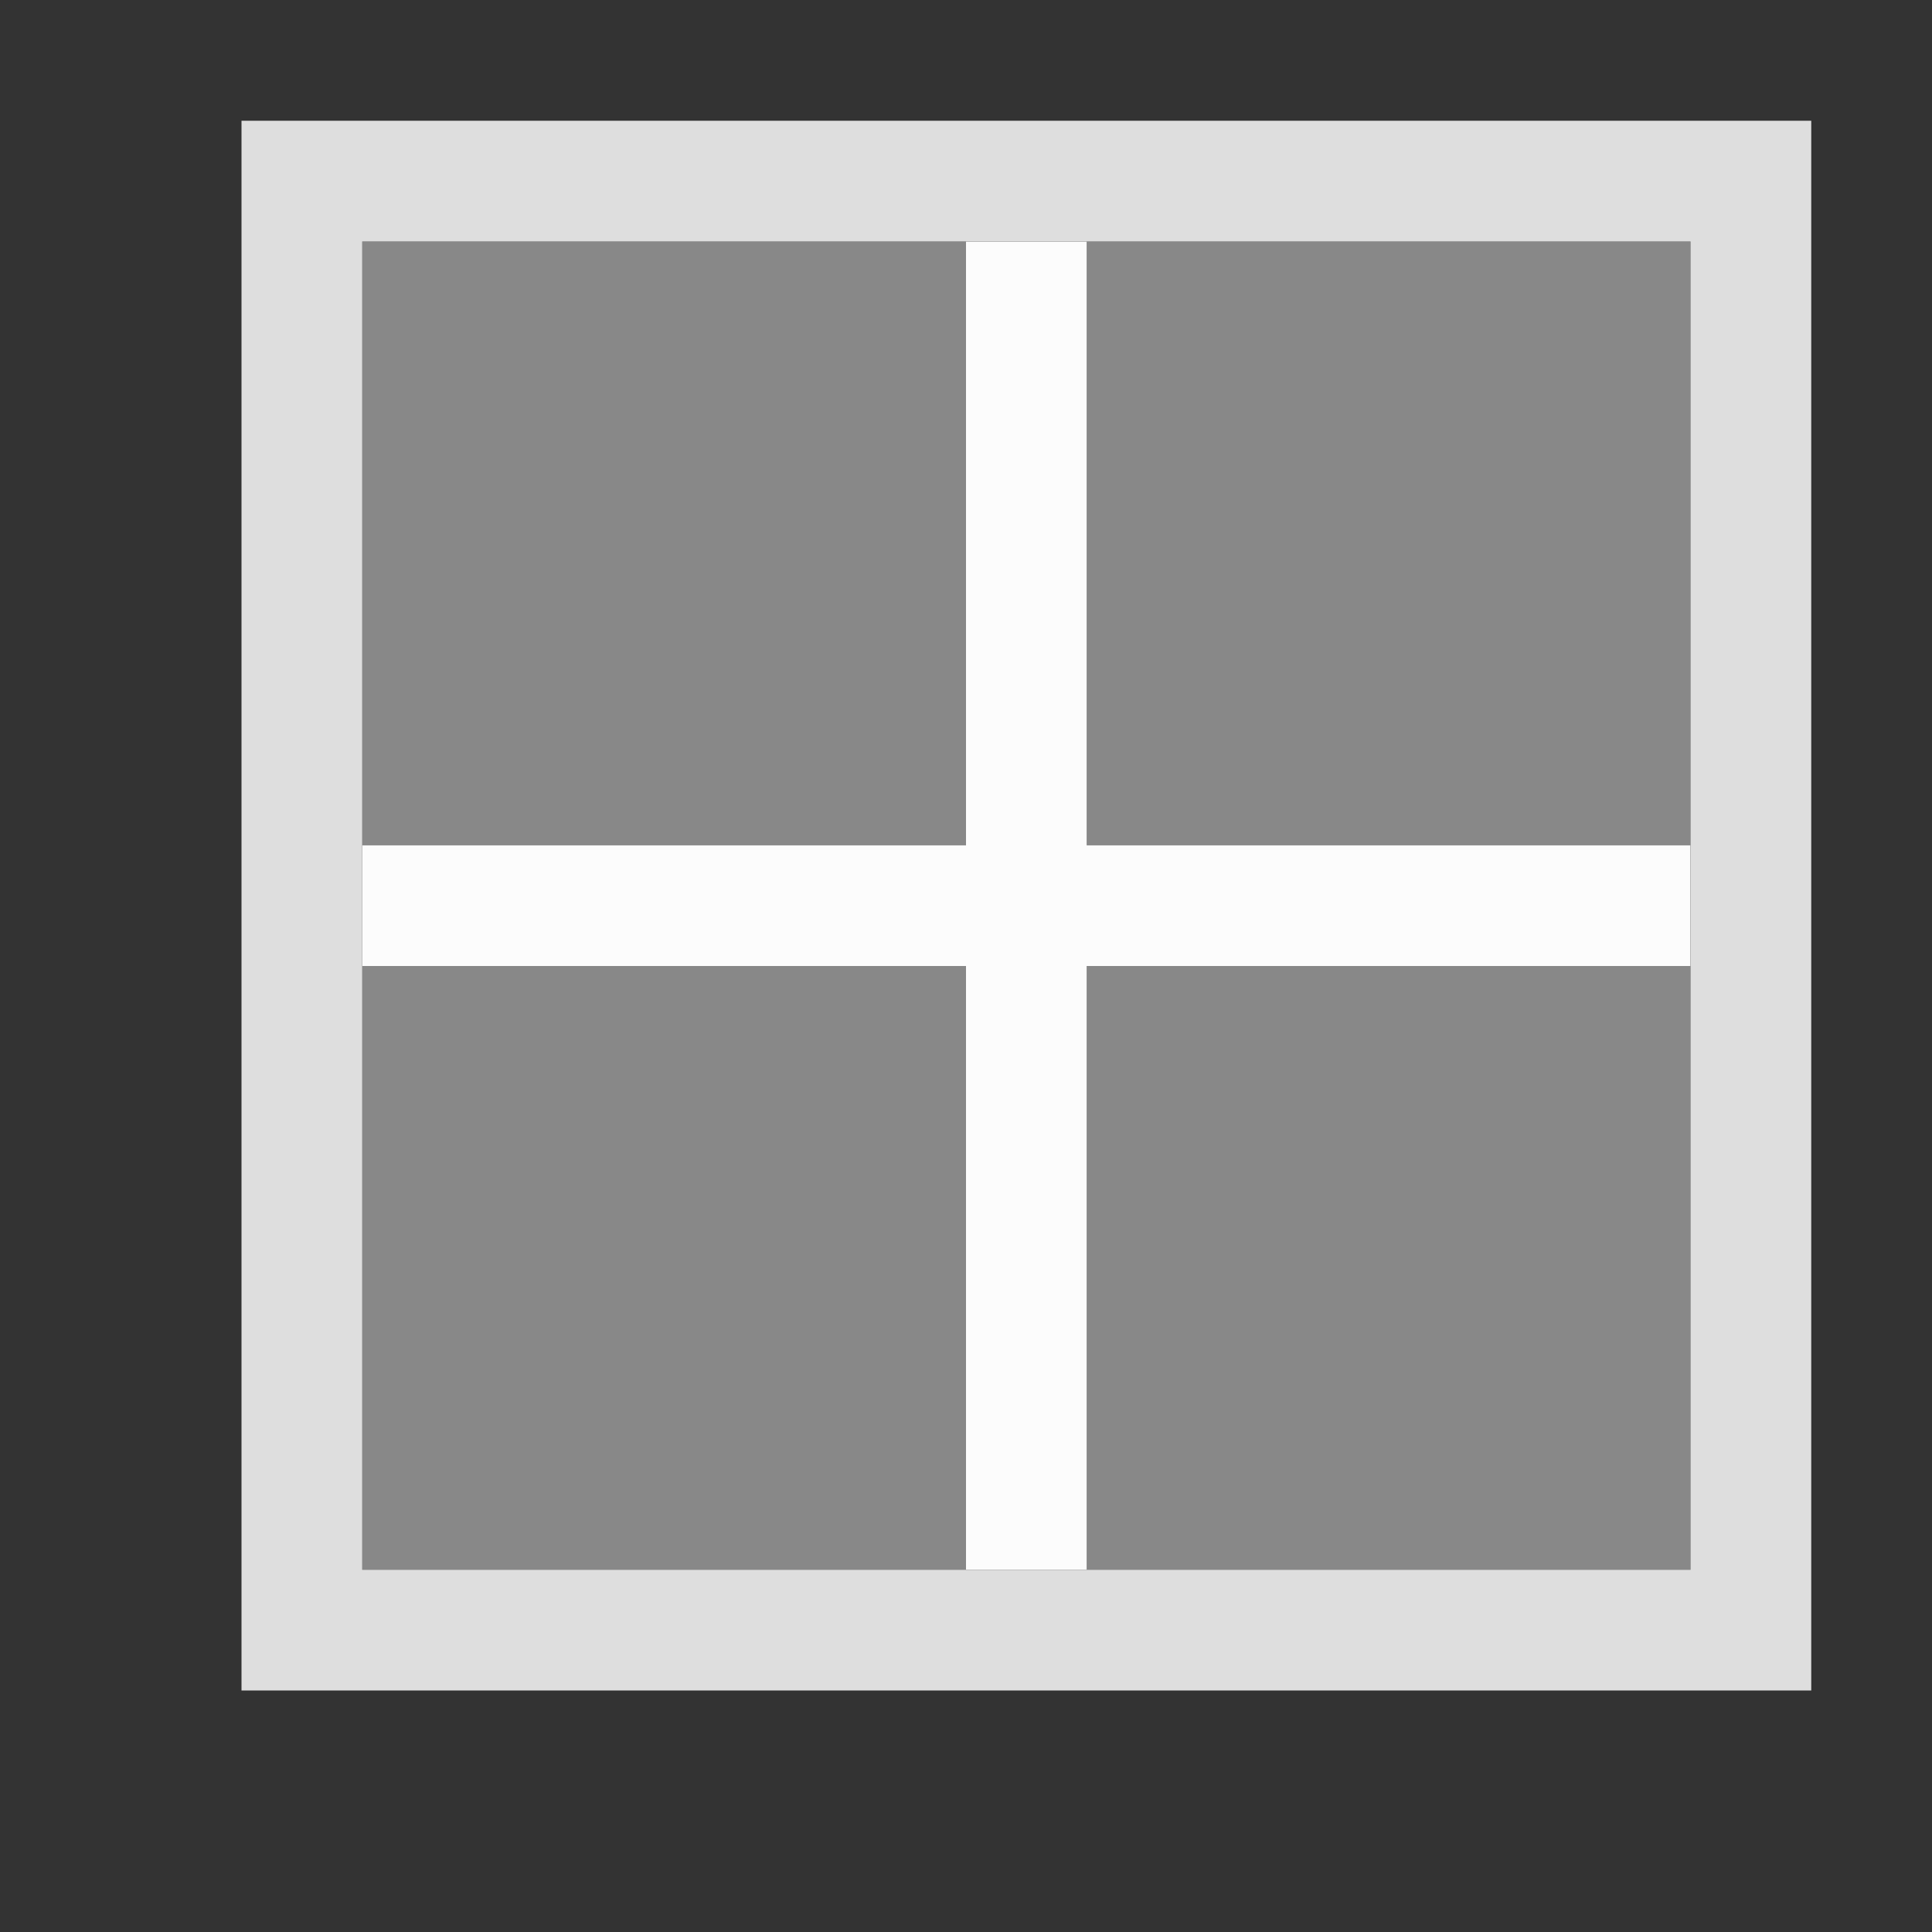 <svg xmlns="http://www.w3.org/2000/svg" viewBox="0 0 16 16">
<rect x="0" y="0" width="16" height="16" fill="#333333" stroke="none"/>
<defs id="defs3051">
<style id="current-color-scheme" type="text/css">
.ColorScheme-Contrast{color:#dedede}.ColorScheme-ViewBackground{color:#fcfcfc}
</style>
</defs>
<path d="M8 2v5H3v1h5v5h1V8h5V7H9V2z" class="ColorScheme-ViewBackground" style="fill:currentColor;fill-opacity:1;stroke:none"/>
<path d="M2 1v13h13V1zm1 1h11v11H3z" class="ColorScheme-Contrast" style="fill:currentColor;fill-opacity:1;stroke:none"/>
<path d="M435.714 533.79v5h-5v-5zm-6 0v5h-5v-5zm6 6v5h-5v-5zm-6 0v5h-5v-5z" class="ColorScheme-Contrast" style="fill:currentColor;fill-opacity:.5;stroke:none" transform="matrix(-1 0 0 1 438.714 -531.79)"/>
</svg>
